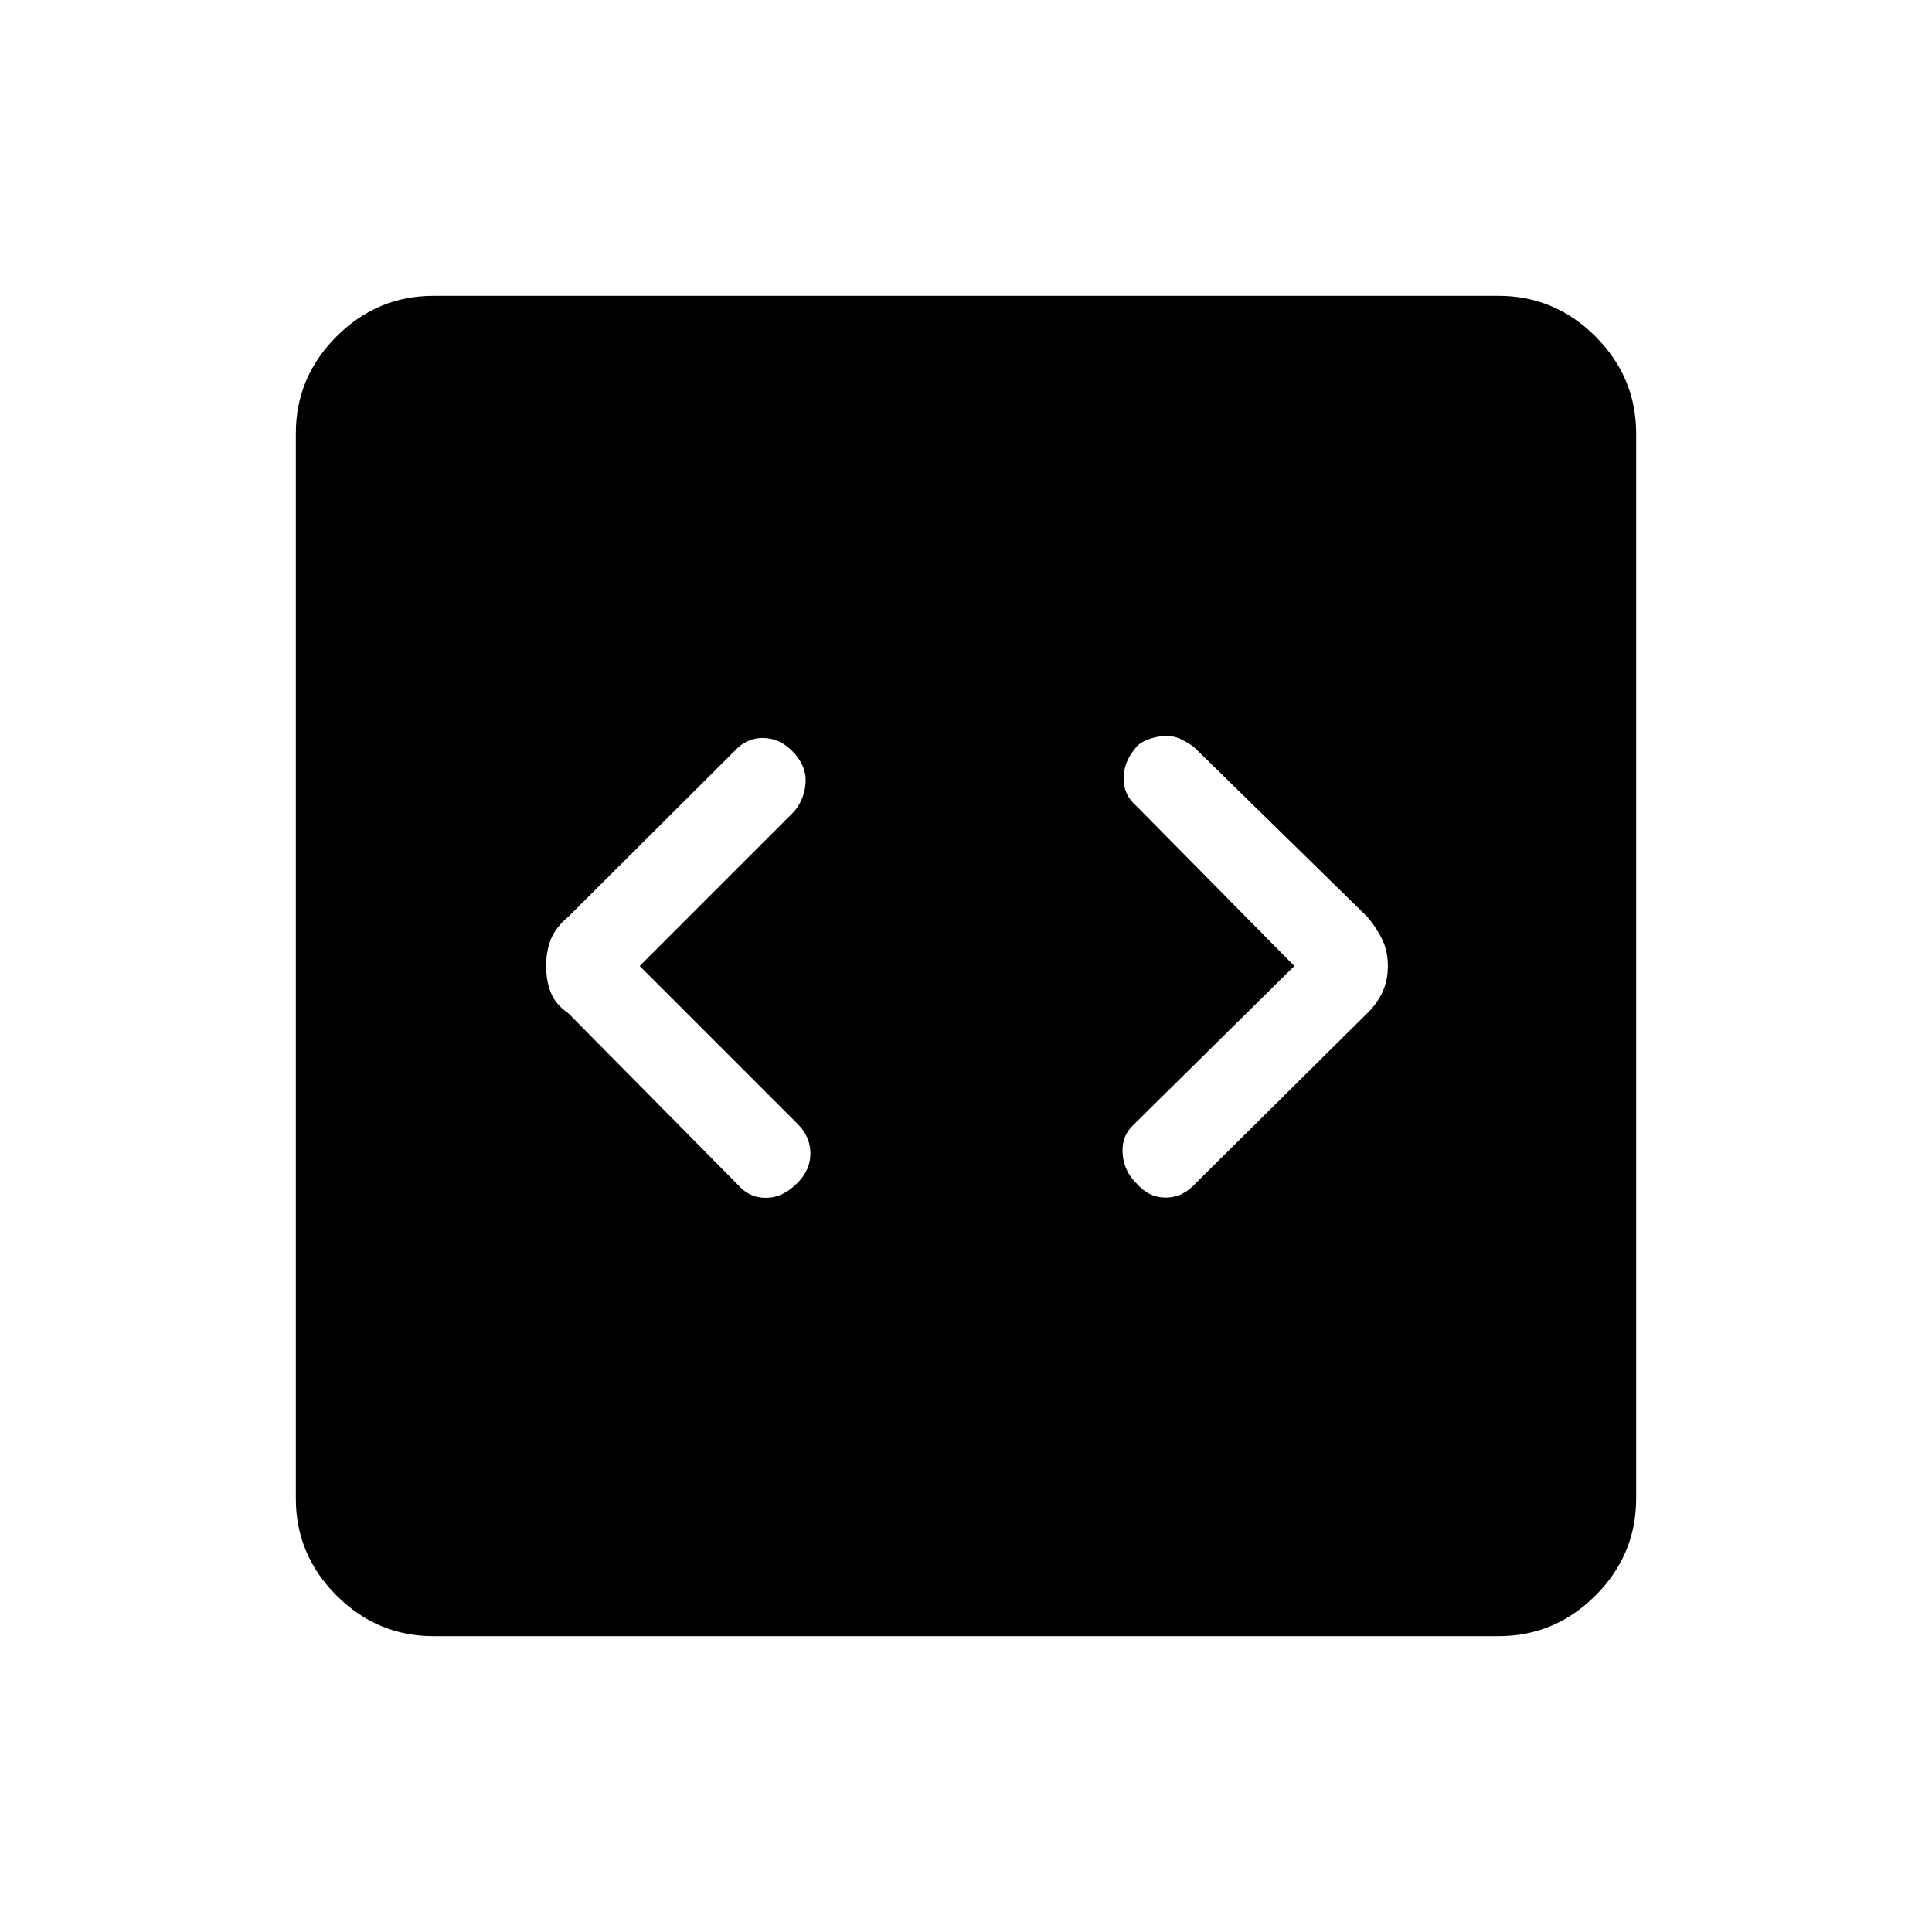 <svg xmlns="http://www.w3.org/2000/svg" height="48" viewBox="0 -960 960 960" width="48"><path d="m317.85-480 76.69-76.69q5.38-6.39 5.77-14.73.38-8.35-6.77-15.5-6.39-6.39-14.51-6.39-8.13 0-13.95 6.39l-82.7 82.46q-6.18 5.16-8.59 11.02-2.41 5.87-2.41 13.44 0 7.57 2.41 13.44 2.41 5.86 8.59 10.02l84.47 85.46q5.61 6.39 13.96 6.27 8.34-.11 15.5-7.48 6.38-6.37 6.38-14.62 0-8.24-6.38-14.63L317.85-480Zm325.3 0-79.46 78.46q-6.38 5.62-5.88 14.46.5 8.85 6.83 15 6.1 7.16 14.62 7.16 8.51 0 14.89-7.16l85.23-84.46q4.42-4.16 7.33-10.02 2.91-5.87 2.91-13.44 0-7.57-2.91-13.44-2.91-5.86-7.33-11.02l-86.23-84.46q-2.69-1.93-6.11-3.66-3.42-1.73-7.35-1.73-3.92 0-8.11 1.35-4.2 1.34-6.55 3.7-6.72 7.49-6.72 15.95 0 8.46 6.38 13.85L643.15-480ZM215.38-147q-27.95 0-48.17-20.21Q147-187.43 147-215.38v-529.24q0-27.95 20.21-48.17Q187.43-813 215.38-813h529.24q27.95 0 48.17 20.21Q813-772.57 813-744.62v529.24q0 27.95-20.21 48.17Q772.57-147 744.62-147H215.38Z"/></svg>